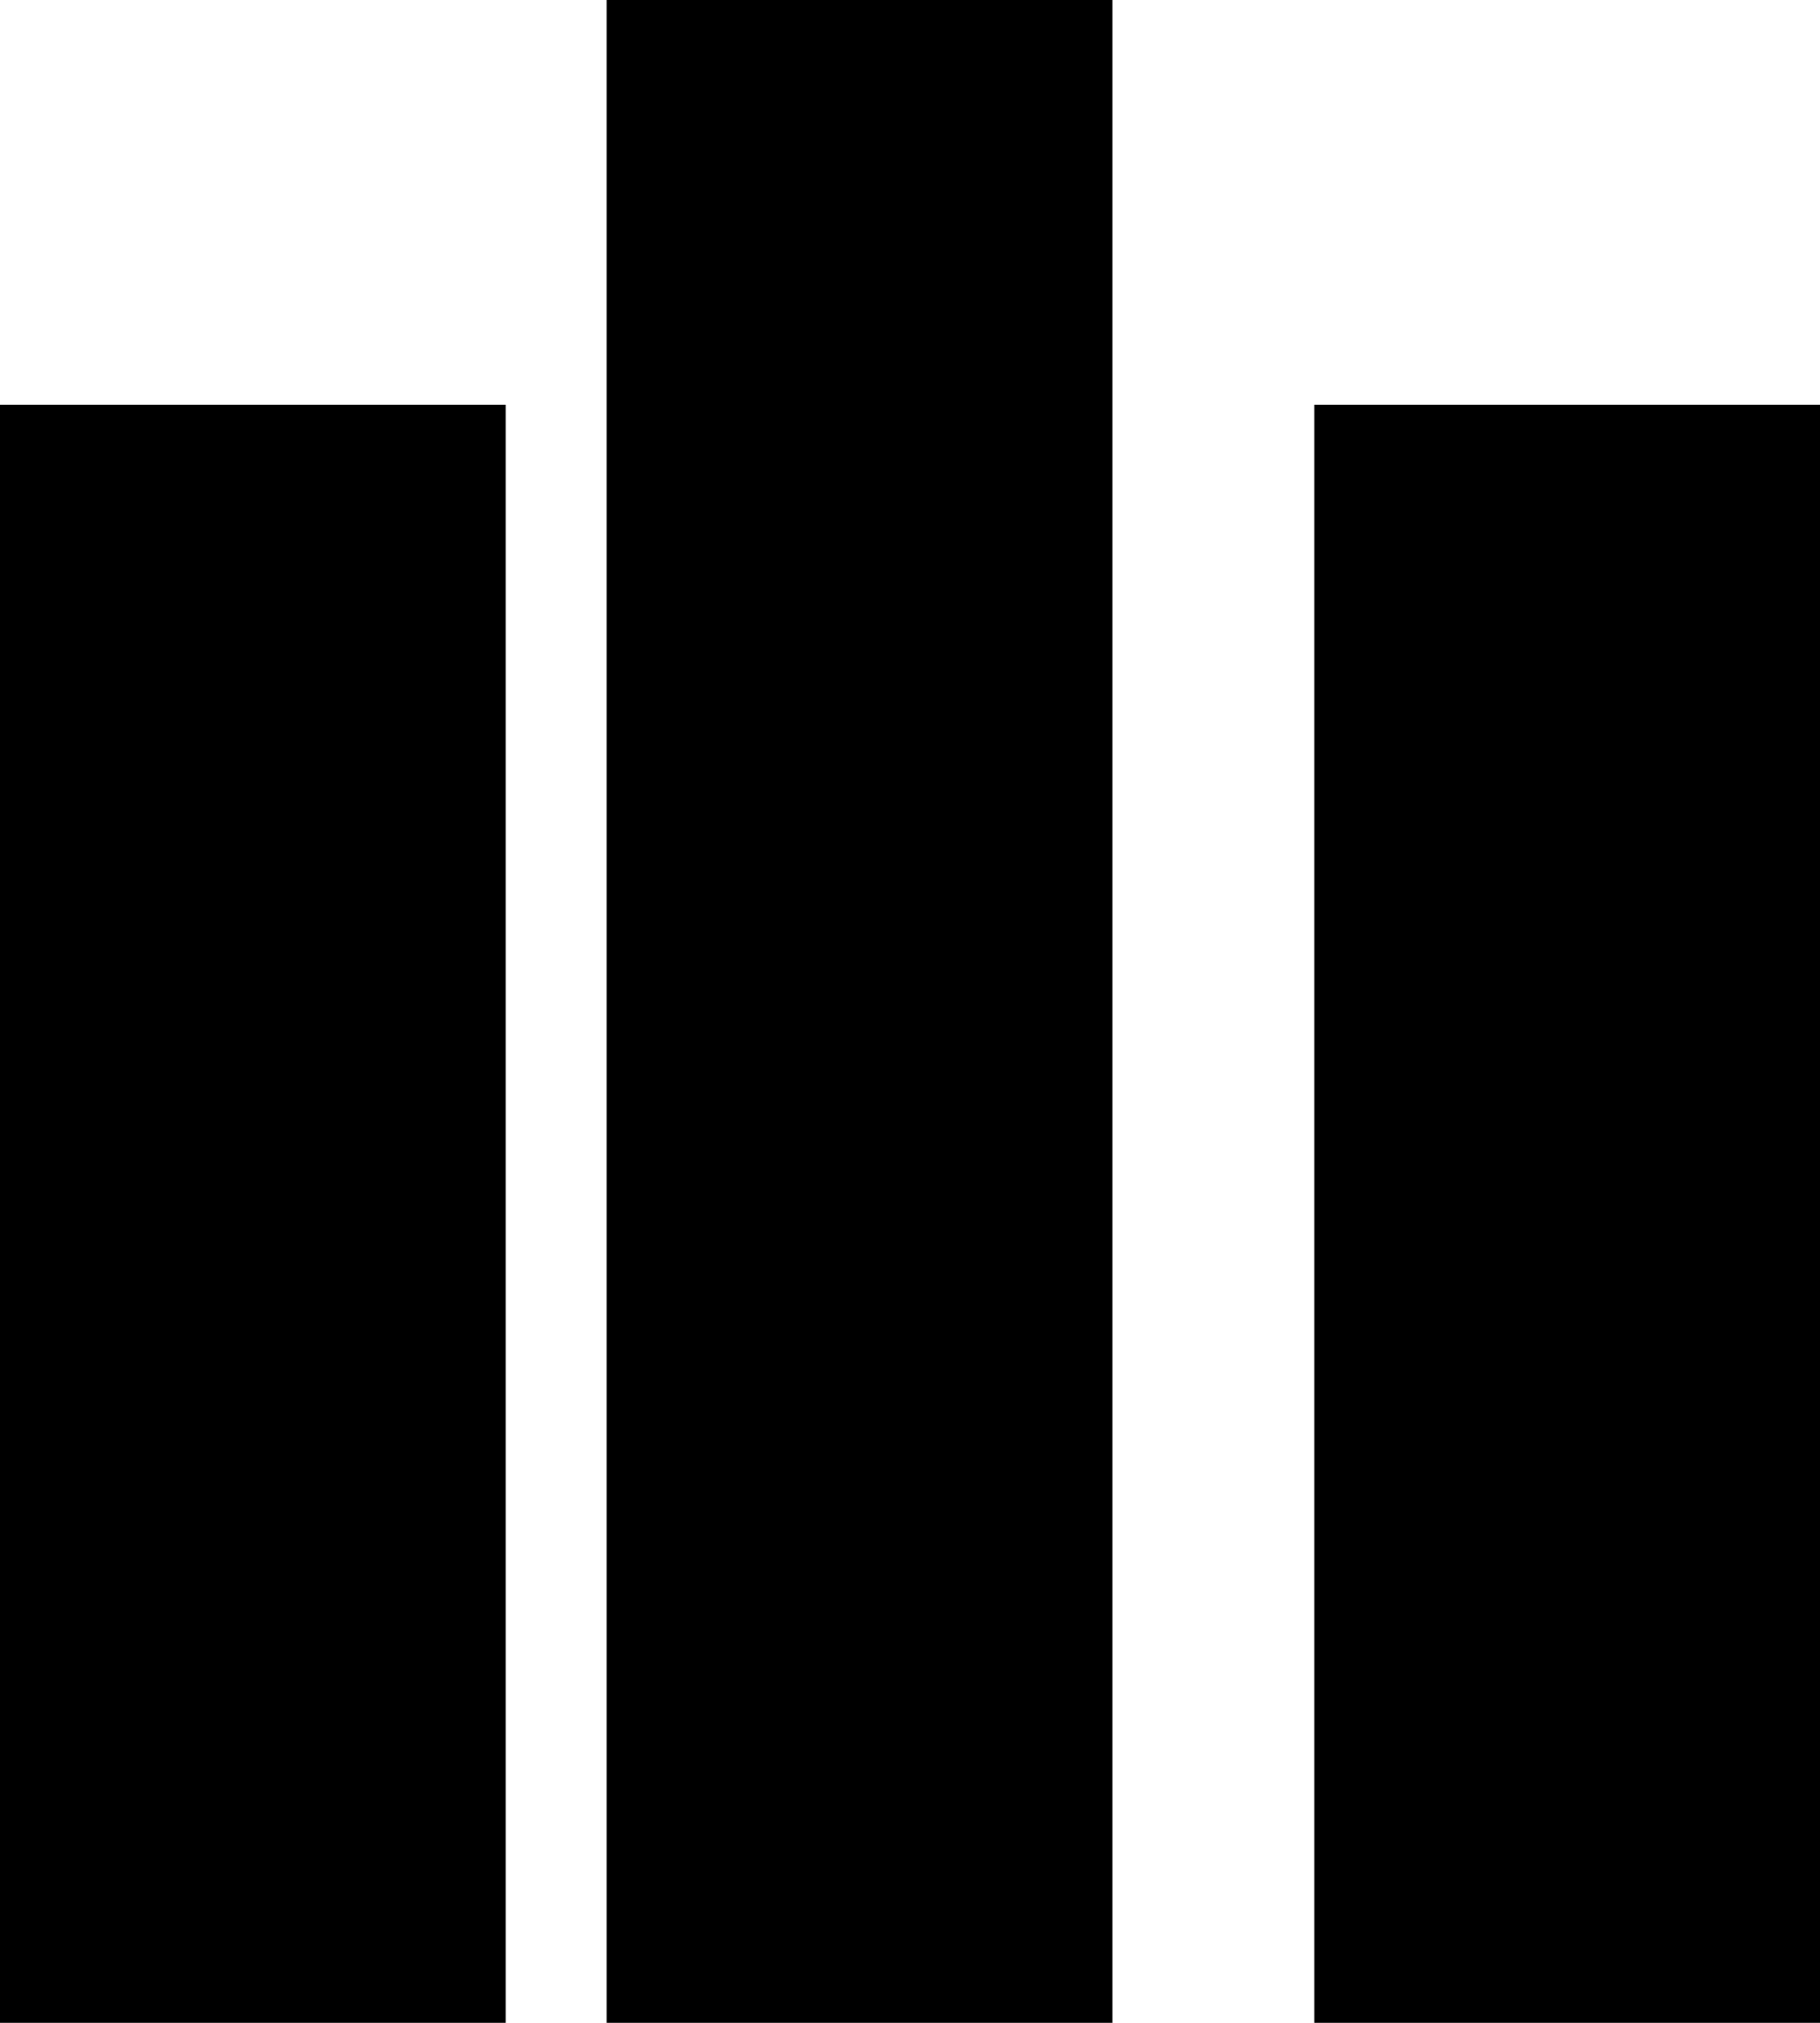 <?xml version="1.0" encoding="UTF-8" standalone="no"?>
<svg width="18px" height="20px" viewBox="0 0 18 20" version="1.1" xmlns="http://www.w3.org/2000/svg" xmlns:xlink="http://www.w3.org/1999/xlink">
    <!-- Generator: Sketch 3.8.3 (29802) - http://www.bohemiancoding.com/sketch -->
    <title>Real estate</title>
    <desc>Created with Sketch.</desc>
    <defs></defs>
    <g id="Icons" stroke="none" stroke-width="1" fill="none" fill-rule="evenodd">
        <g id="Artboard-1" transform="translate(-730, -456)" fill="#000000">
            <path d="M730,460 L735,460 L735,476 L730,476 L730,460 Z M736,456 L741,456 L741,476 L736,476 L736,456 Z M743,460 L748,460 L748,476 L743,476 L743,460 Z" id="Real-estate"></path>
        </g>
    </g>
</svg>